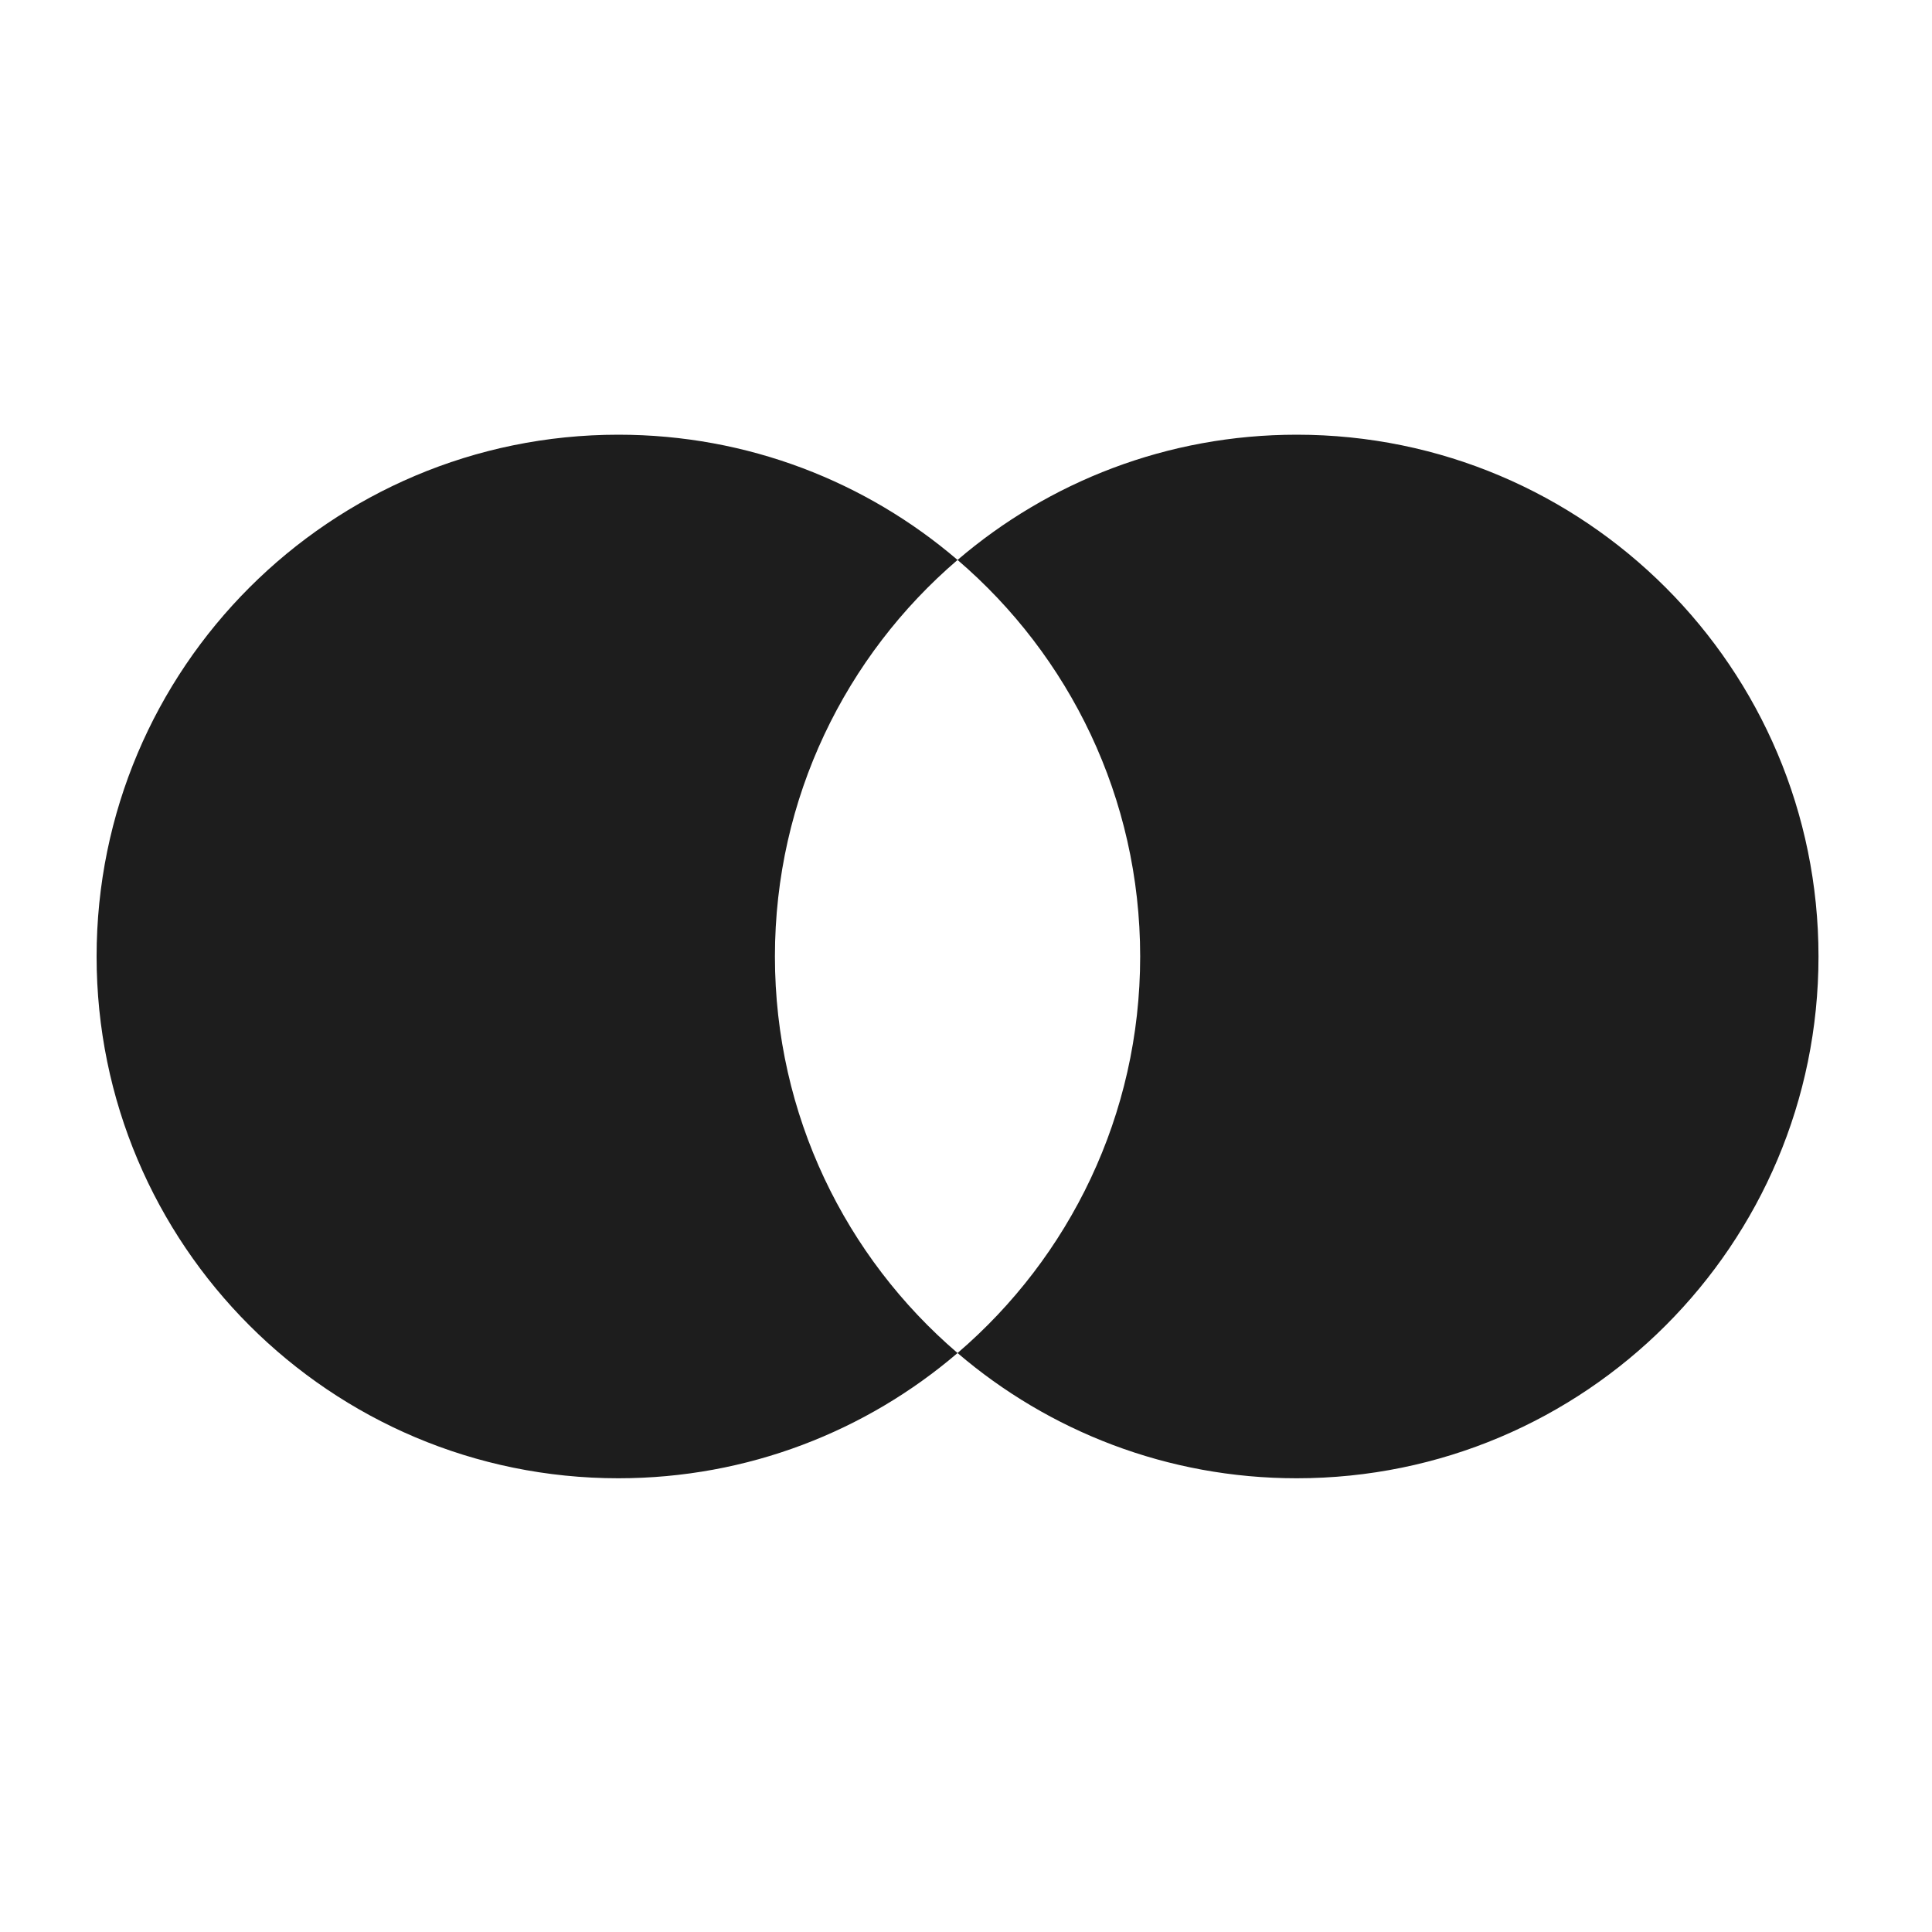 <svg width="40" height="40" viewBox="0 0 40 40" fill="none" xmlns="http://www.w3.org/2000/svg">
<path fill-rule="evenodd" clip-rule="evenodd" d="M19.825 28.013C22.139 26.031 23.606 23.088 23.606 19.803C23.606 16.517 22.139 13.575 19.825 11.593C21.714 9.976 24.166 9 26.847 9C32.814 9 37.65 13.837 37.65 19.803C37.65 25.769 32.814 30.606 26.847 30.606C24.166 30.606 21.714 29.629 19.825 28.013ZM19.825 28.013C17.937 29.629 15.484 30.606 12.803 30.606C6.837 30.606 2 25.769 2 19.803C2 13.837 6.837 9 12.803 9C15.484 9 17.937 9.976 19.825 11.593C17.511 13.575 16.044 16.517 16.044 19.803C16.044 23.088 17.511 26.031 19.825 28.013Z" fill="#1D1D1D"/>
</svg>
